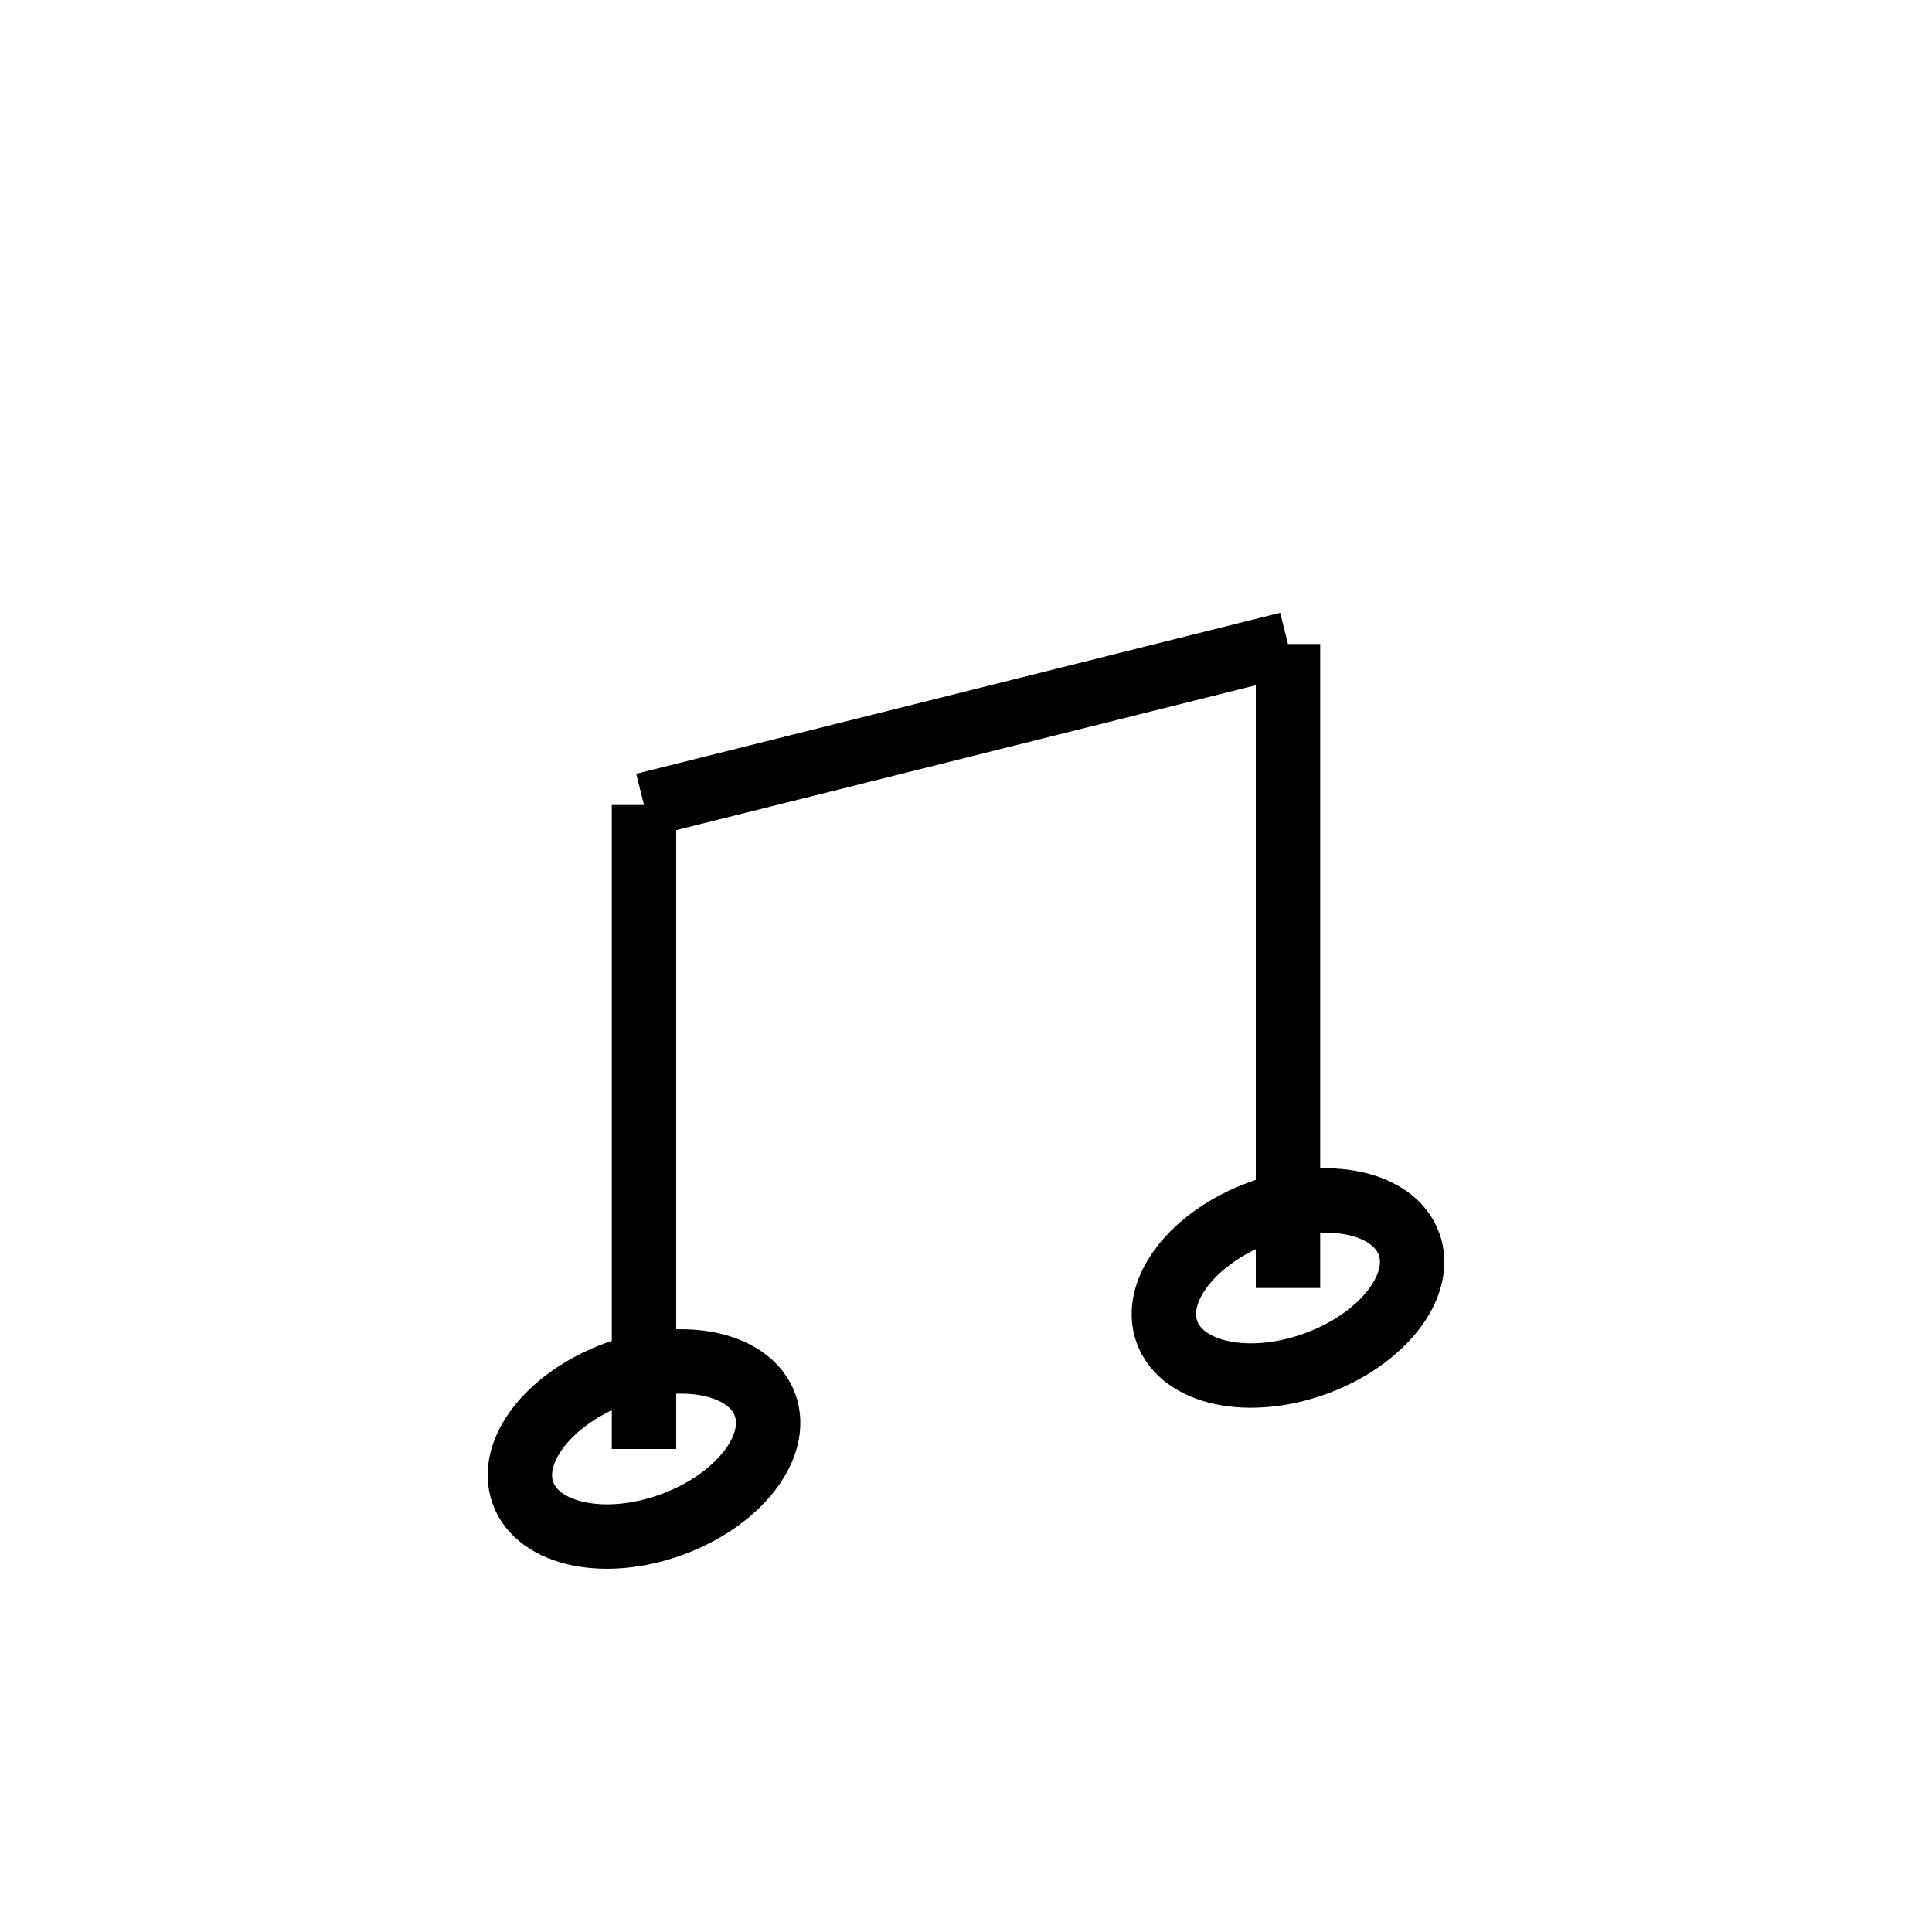<svg width="80" height="80" viewBox="0 0 120 100" xmlns="http://www.w3.org/2000/svg" fill="none" stroke="black" stroke-width="4">
  <!-- First note head -->
  <ellipse cx="40" cy="80" rx="8" ry="5" transform="rotate(-20 40 80)" />
  
  <!-- Second note head -->
  <ellipse cx="80" cy="70" rx="8" ry="5" transform="rotate(-20 80 70)" />

  <!-- First stem -->
  <line x1="40" y1="80" x2="40" y2="40" />

  <!-- Second stem -->
  <line x1="80" y1="70" x2="80" y2="30" />

  <!-- Connecting beam -->
  <path d="M40 40 L80 30" stroke="black" />
</svg>
